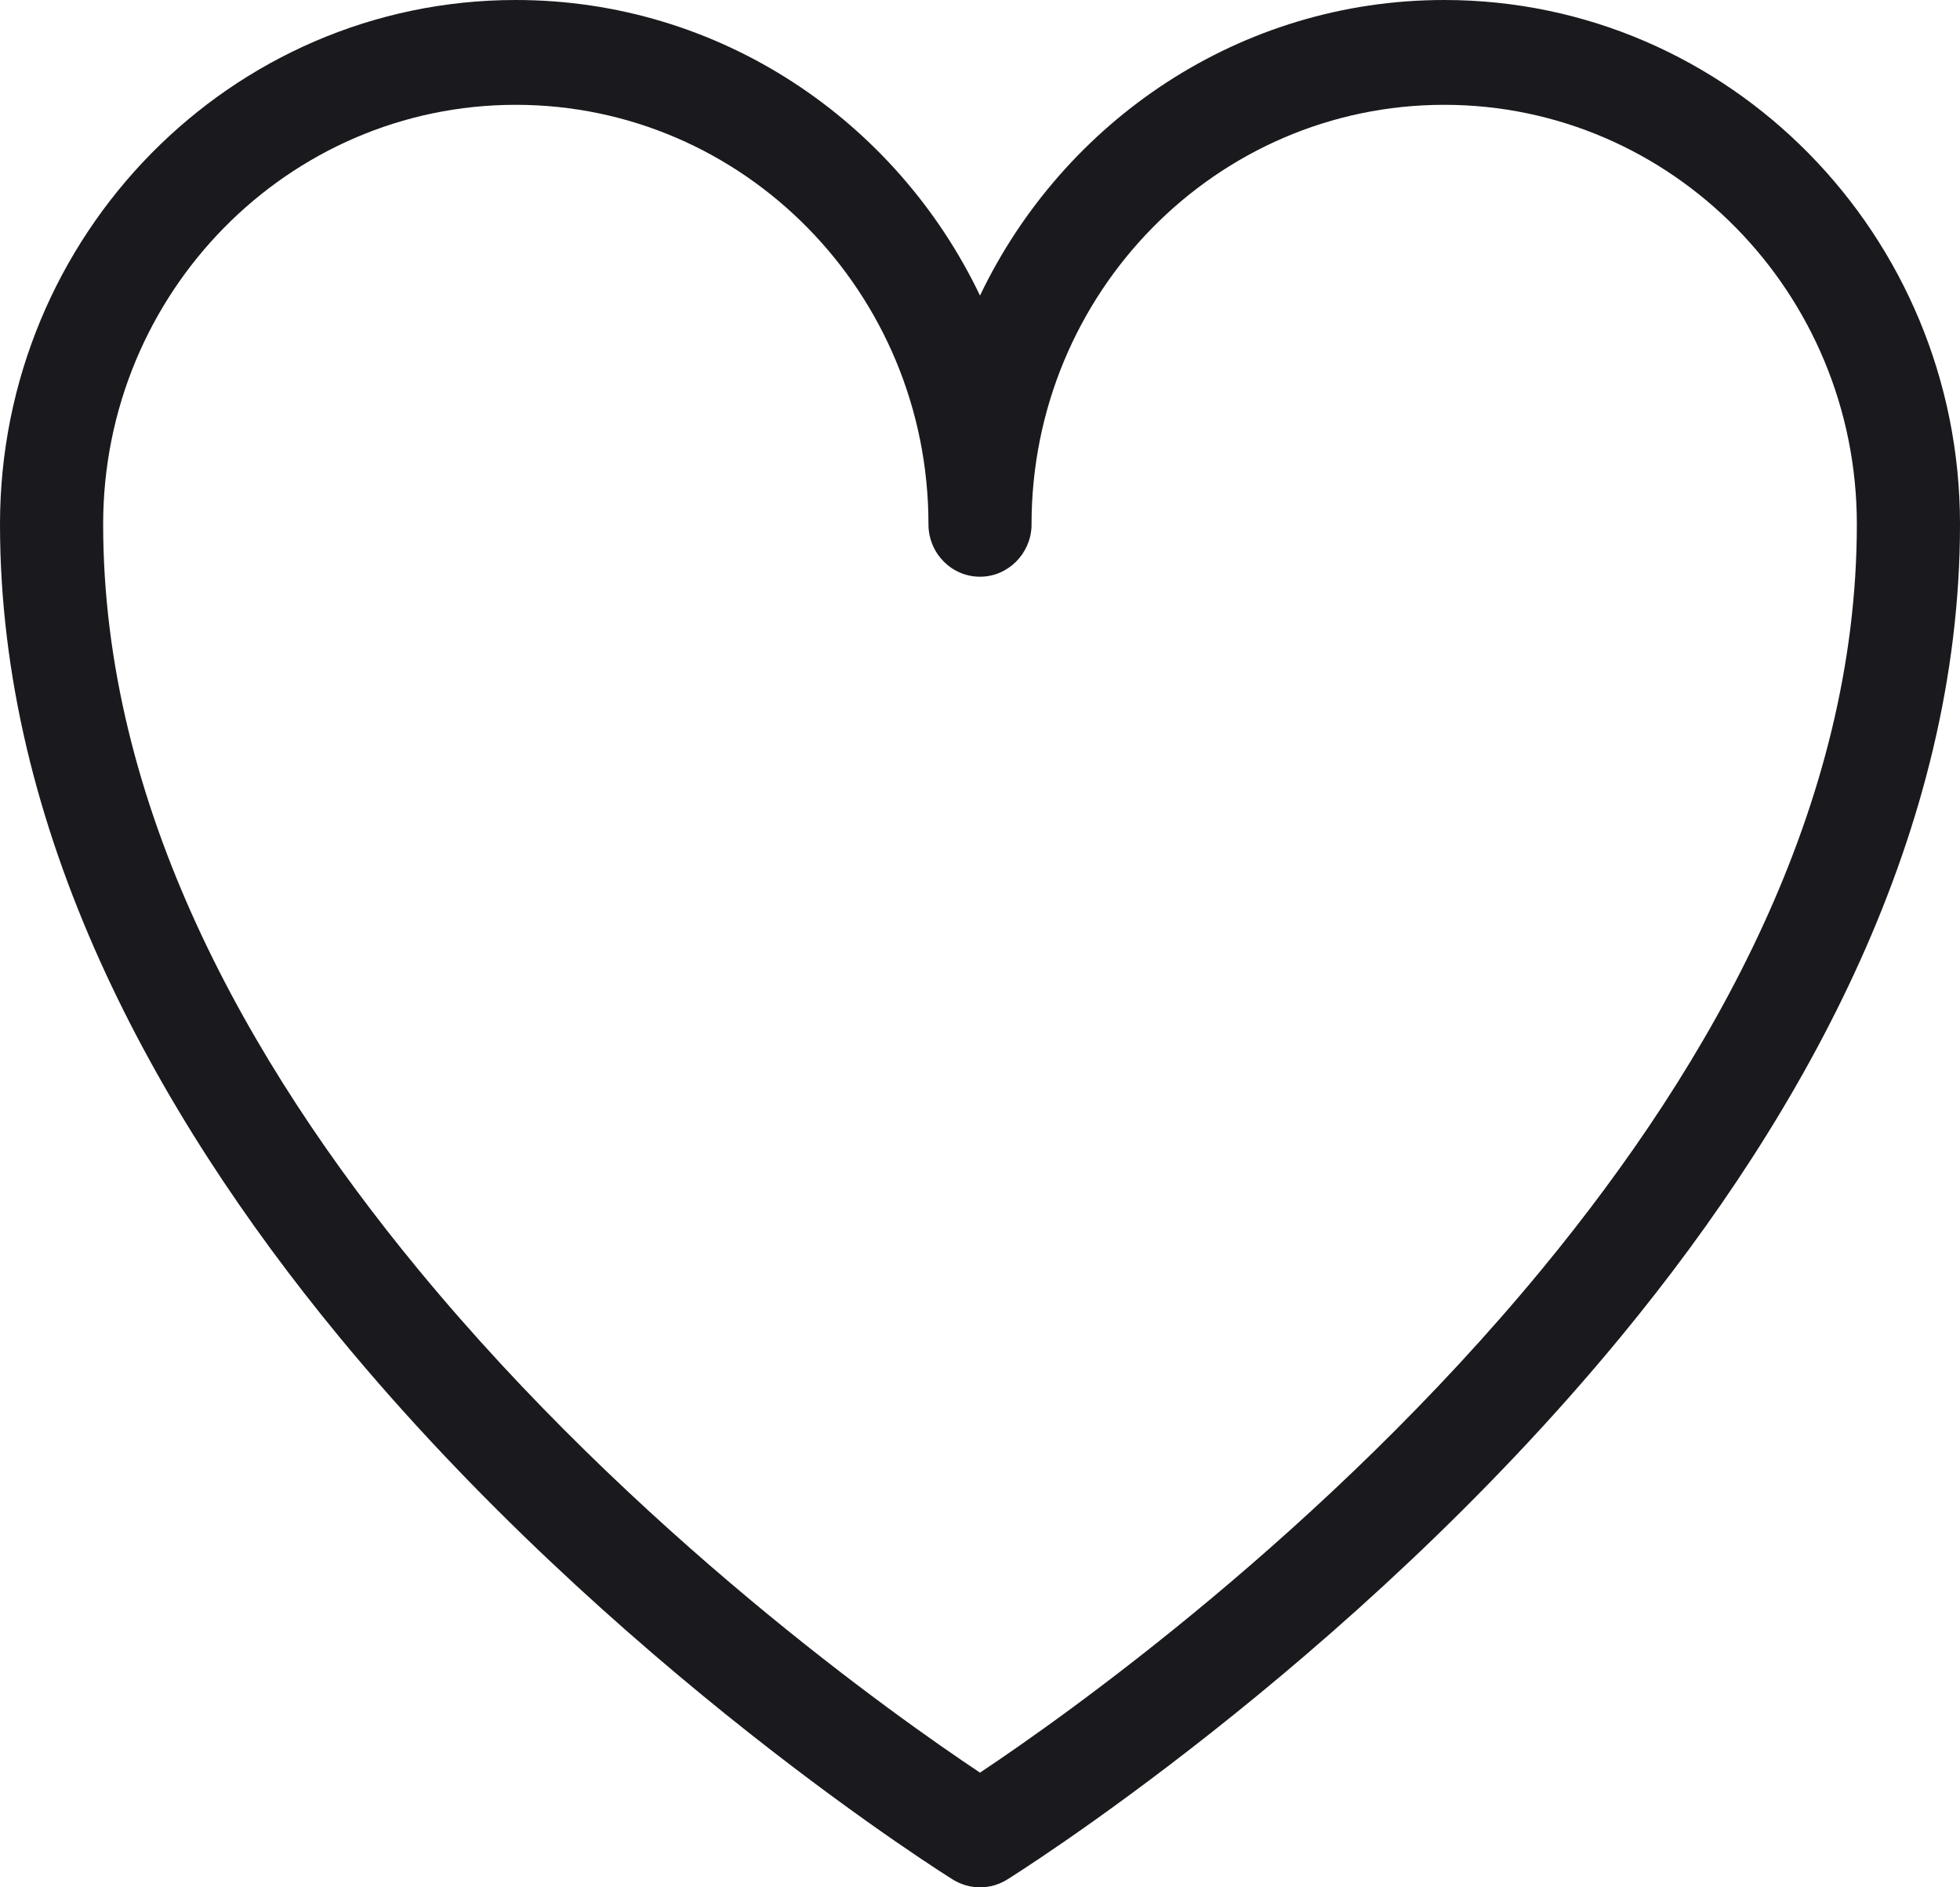 <svg width="27" height="26" viewBox="0 0 27 26" fill="none" xmlns="http://www.w3.org/2000/svg">
<path fill-rule="evenodd" clip-rule="evenodd" d="M13.5 4.072C14.652 1.663 17.084 0 19.895 0C23.817 0 27 3.236 27 7.222C27 11.437 24.891 15.303 22.332 18.41C18.572 22.976 13.871 25.895 13.871 25.895C13.643 26.035 13.357 26.035 13.129 25.895C13.129 25.895 8.428 22.976 4.668 18.41C2.109 15.303 0 11.437 0 7.222C0 3.236 3.183 0 7.105 0C9.916 0 12.348 1.663 13.5 4.072ZM25.579 7.222C25.579 4.033 23.032 1.444 19.895 1.444C16.757 1.444 14.21 4.033 14.21 7.222V7.25C14.195 7.635 13.882 7.945 13.5 7.945C13.111 7.945 12.795 7.627 12.79 7.232V7.222C12.79 4.033 10.243 1.444 7.105 1.444C3.968 1.444 1.421 4.033 1.421 7.222C1.421 11.096 3.405 14.627 5.757 17.482C8.745 21.109 12.35 23.655 13.5 24.42C14.65 23.655 18.255 21.109 21.243 17.482C23.595 14.627 25.579 11.096 25.579 7.222Z" fill="#1A191D"/>
</svg>
